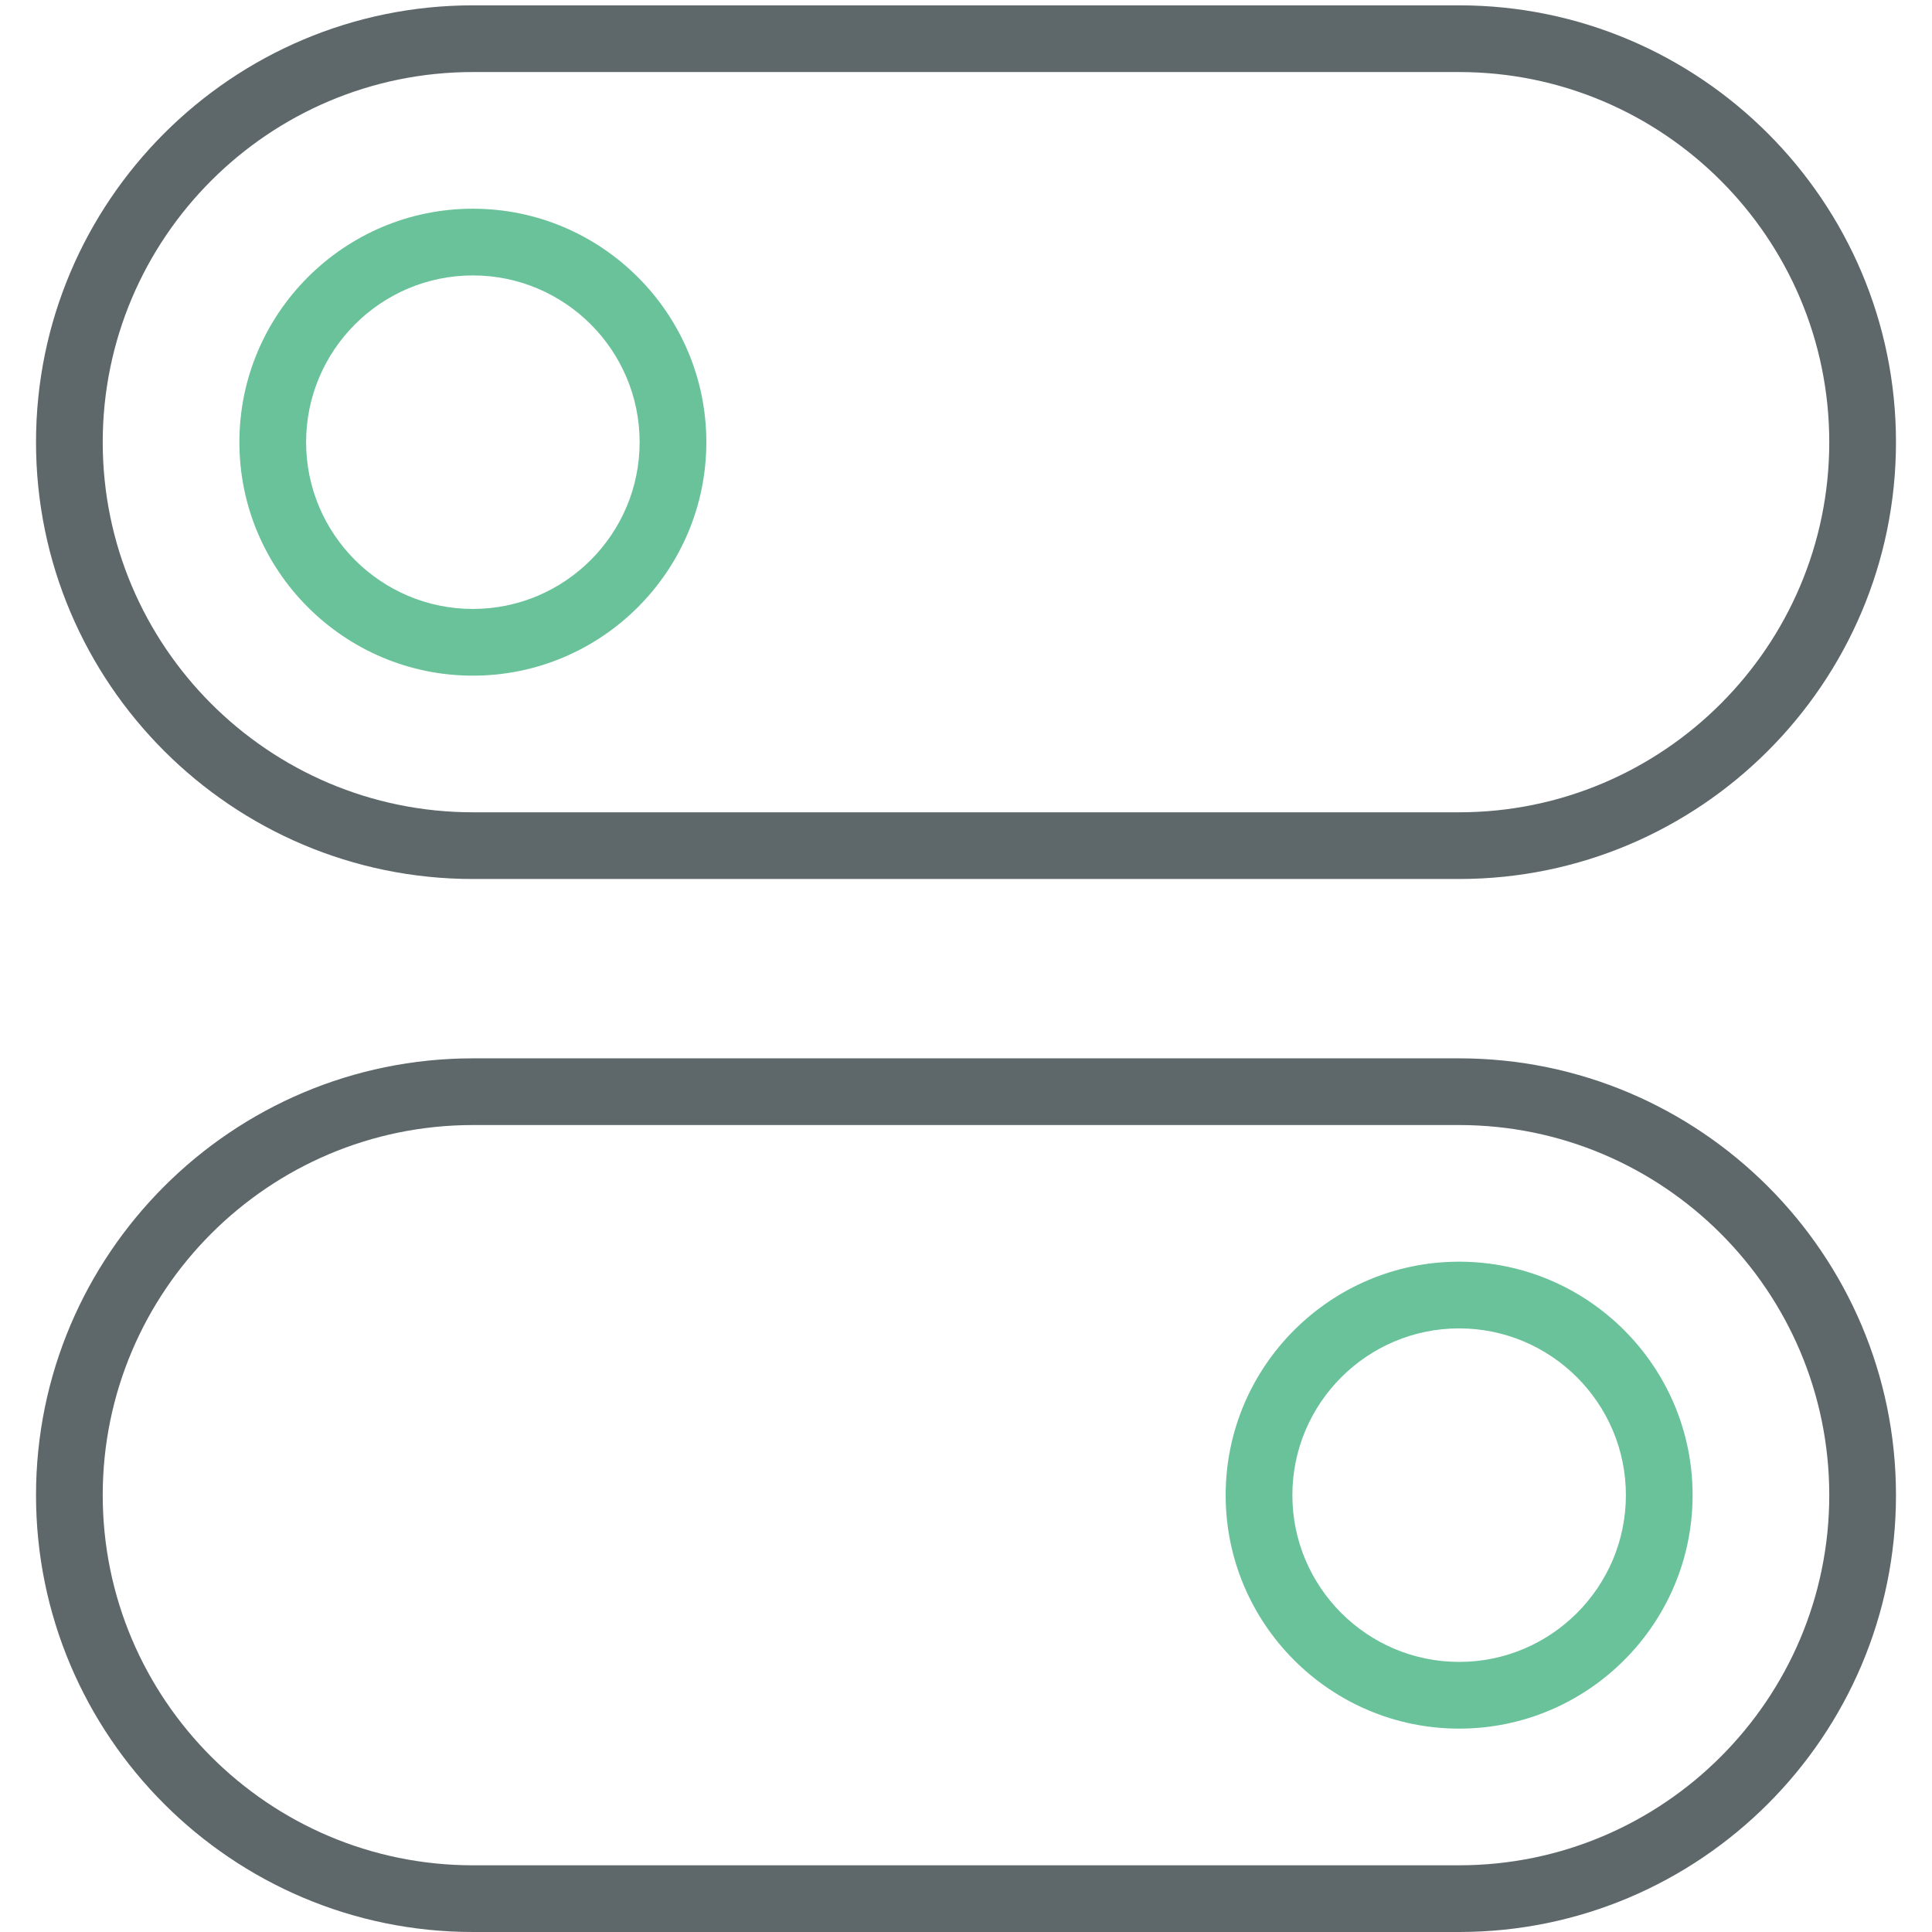 <?xml version="1.0" encoding="utf-8"?>
<!-- Generator: Adobe Illustrator 16.0.0, SVG Export Plug-In . SVG Version: 6.00 Build 0)  -->
<!DOCTYPE svg PUBLIC "-//W3C//DTD SVG 1.1//EN" "http://www.w3.org/Graphics/SVG/1.1/DTD/svg11.dtd">
<svg version="1.1" id="Layer_1" xmlns="http://www.w3.org/2000/svg" xmlns:xlink="http://www.w3.org/1999/xlink" x="0px" y="0px"
	 width="512px" height="512px" viewBox="0 0 512 512" enable-background="new 0 0 512 512" xml:space="preserve">
<path fill="#5E686B" d="M386.668,232.944H125.332c-63.851,0-115.787-51.929-115.787-115.761S61.482,1.414,125.332,1.414h261.336
	c63.85,0,115.786,51.938,115.786,115.77S450.518,232.944,386.668,232.944z M125.332,19.092c-54.096,0-98.108,44.004-98.108,98.091
	c0,54.086,44.013,98.083,98.108,98.083h261.336c54.094,0,98.106-43.997,98.106-98.083c0-54.087-44.014-98.091-98.106-98.091H125.332
	L125.332,19.092z"/>
<path fill="#69C299" d="M125.314,179.056c-34.112,0-61.872-27.76-61.872-61.873c0-34.113,27.76-61.873,61.872-61.873
	c34.113,0,61.873,27.76,61.873,61.873C187.187,151.296,159.428,179.056,125.314,179.056z M125.314,72.989
	c-24.367,0-44.193,19.827-44.193,44.194c0,24.367,19.826,44.195,44.193,44.195c24.368,0,44.195-19.827,44.195-44.195
	C169.509,92.815,149.683,72.989,125.314,72.989z"/>
<path fill="#69C299" d="M386.684,458.104c-34.111,0-61.871-27.76-61.871-61.872c0-34.111,27.76-61.871,61.871-61.871
	c34.115,0,61.873,27.76,61.873,61.871C448.557,430.344,420.799,458.104,386.684,458.104z M386.684,352.036
	c-24.367,0-44.192,19.828-44.192,44.194c0,24.367,19.825,44.194,44.192,44.194c24.369,0,44.195-19.827,44.195-44.194
	C430.879,371.864,411.053,352.036,386.684,352.036z"/>
<path fill="#5E686B" d="M386.668,512H125.332C61.482,512,9.545,460.062,9.545,396.23s51.937-115.76,115.787-115.76h261.336
	c63.85,0,115.786,51.928,115.786,115.76S450.518,512,386.668,512z M125.332,298.148c-54.096,0-98.108,43.994-98.108,98.082
	s44.013,98.093,98.108,98.093h261.336c54.094,0,98.106-44.005,98.106-98.093s-44.014-98.082-98.106-98.082H125.332L125.332,298.148z
	"/>
</svg>
